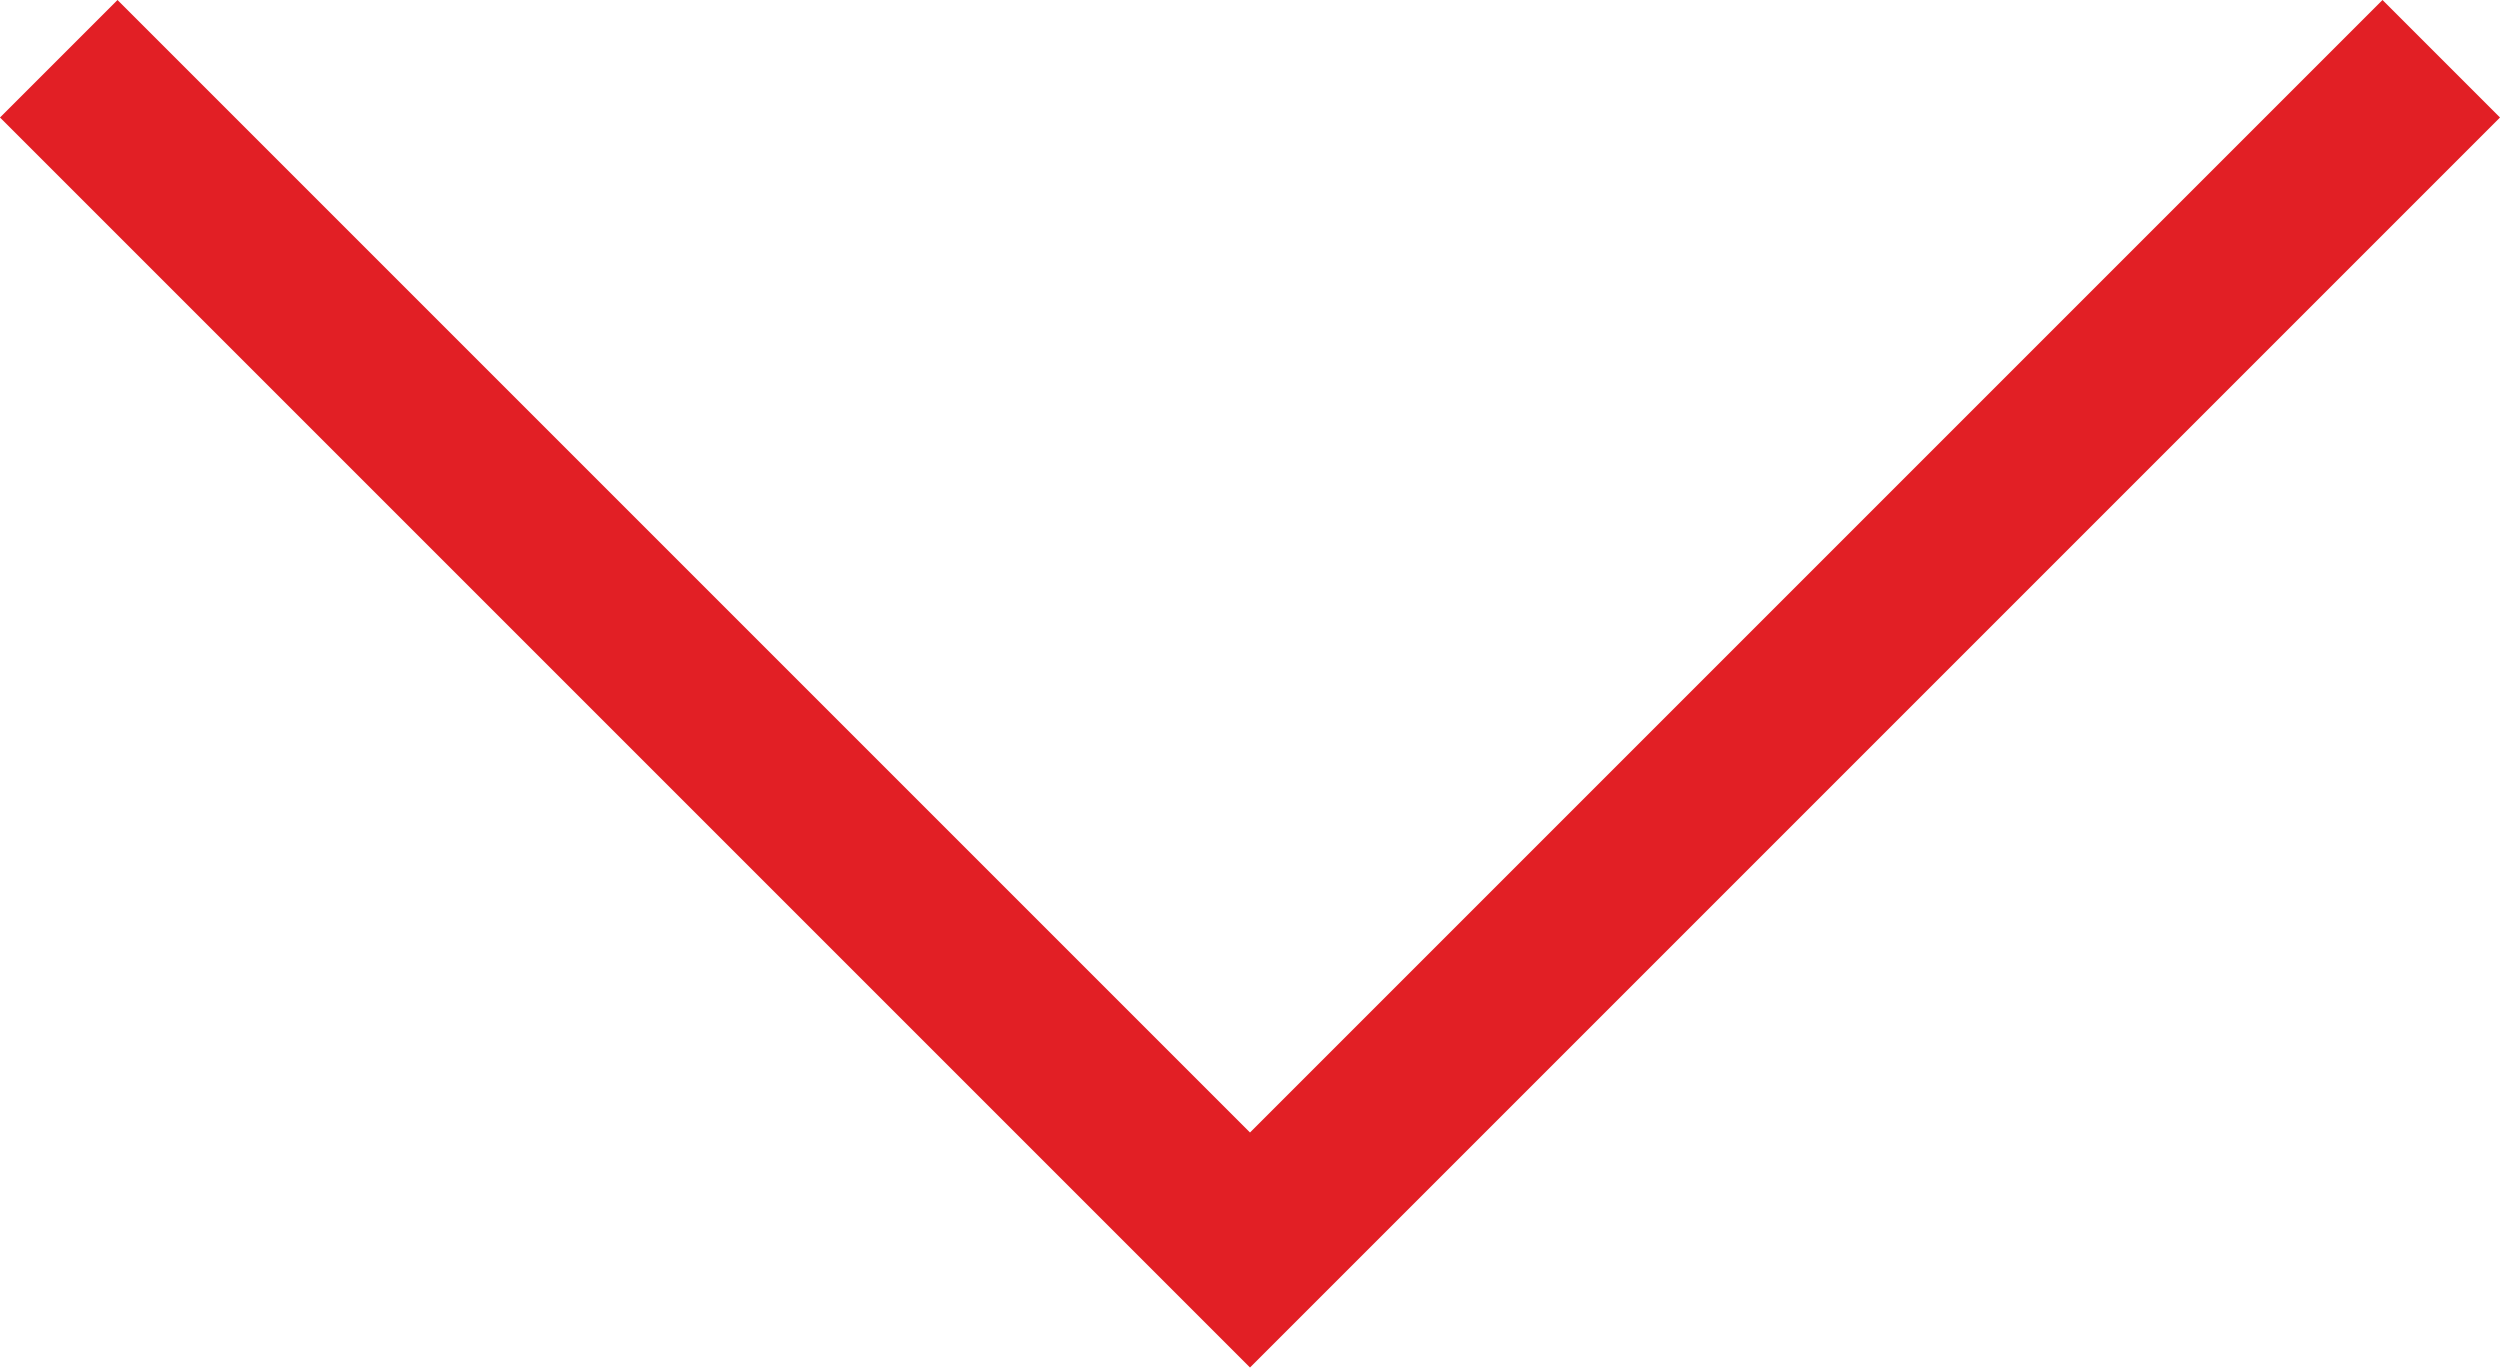 <?xml version="1.0" encoding="utf-8"?>
<!-- Generator: Adobe Illustrator 26.5.0, SVG Export Plug-In . SVG Version: 6.00 Build 0)  -->
<svg version="1.0" id="_x2014_ÎÓÈ_x5F_1" xmlns="http://www.w3.org/2000/svg" xmlns:xlink="http://www.w3.org/1999/xlink"
	 x="0px" y="0px" viewBox="0 0 100 54.7" style="enable-background:new 0 0 100 54.7;" xml:space="preserve">
<style type="text/css">
	.st0{fill:#E21F25;}
</style>
<g>
	<polygon class="st0" points="50,54.7 0,4.7 4.7,0 50,45.3 95.3,0 100,4.7 	"/>
</g>
</svg>
